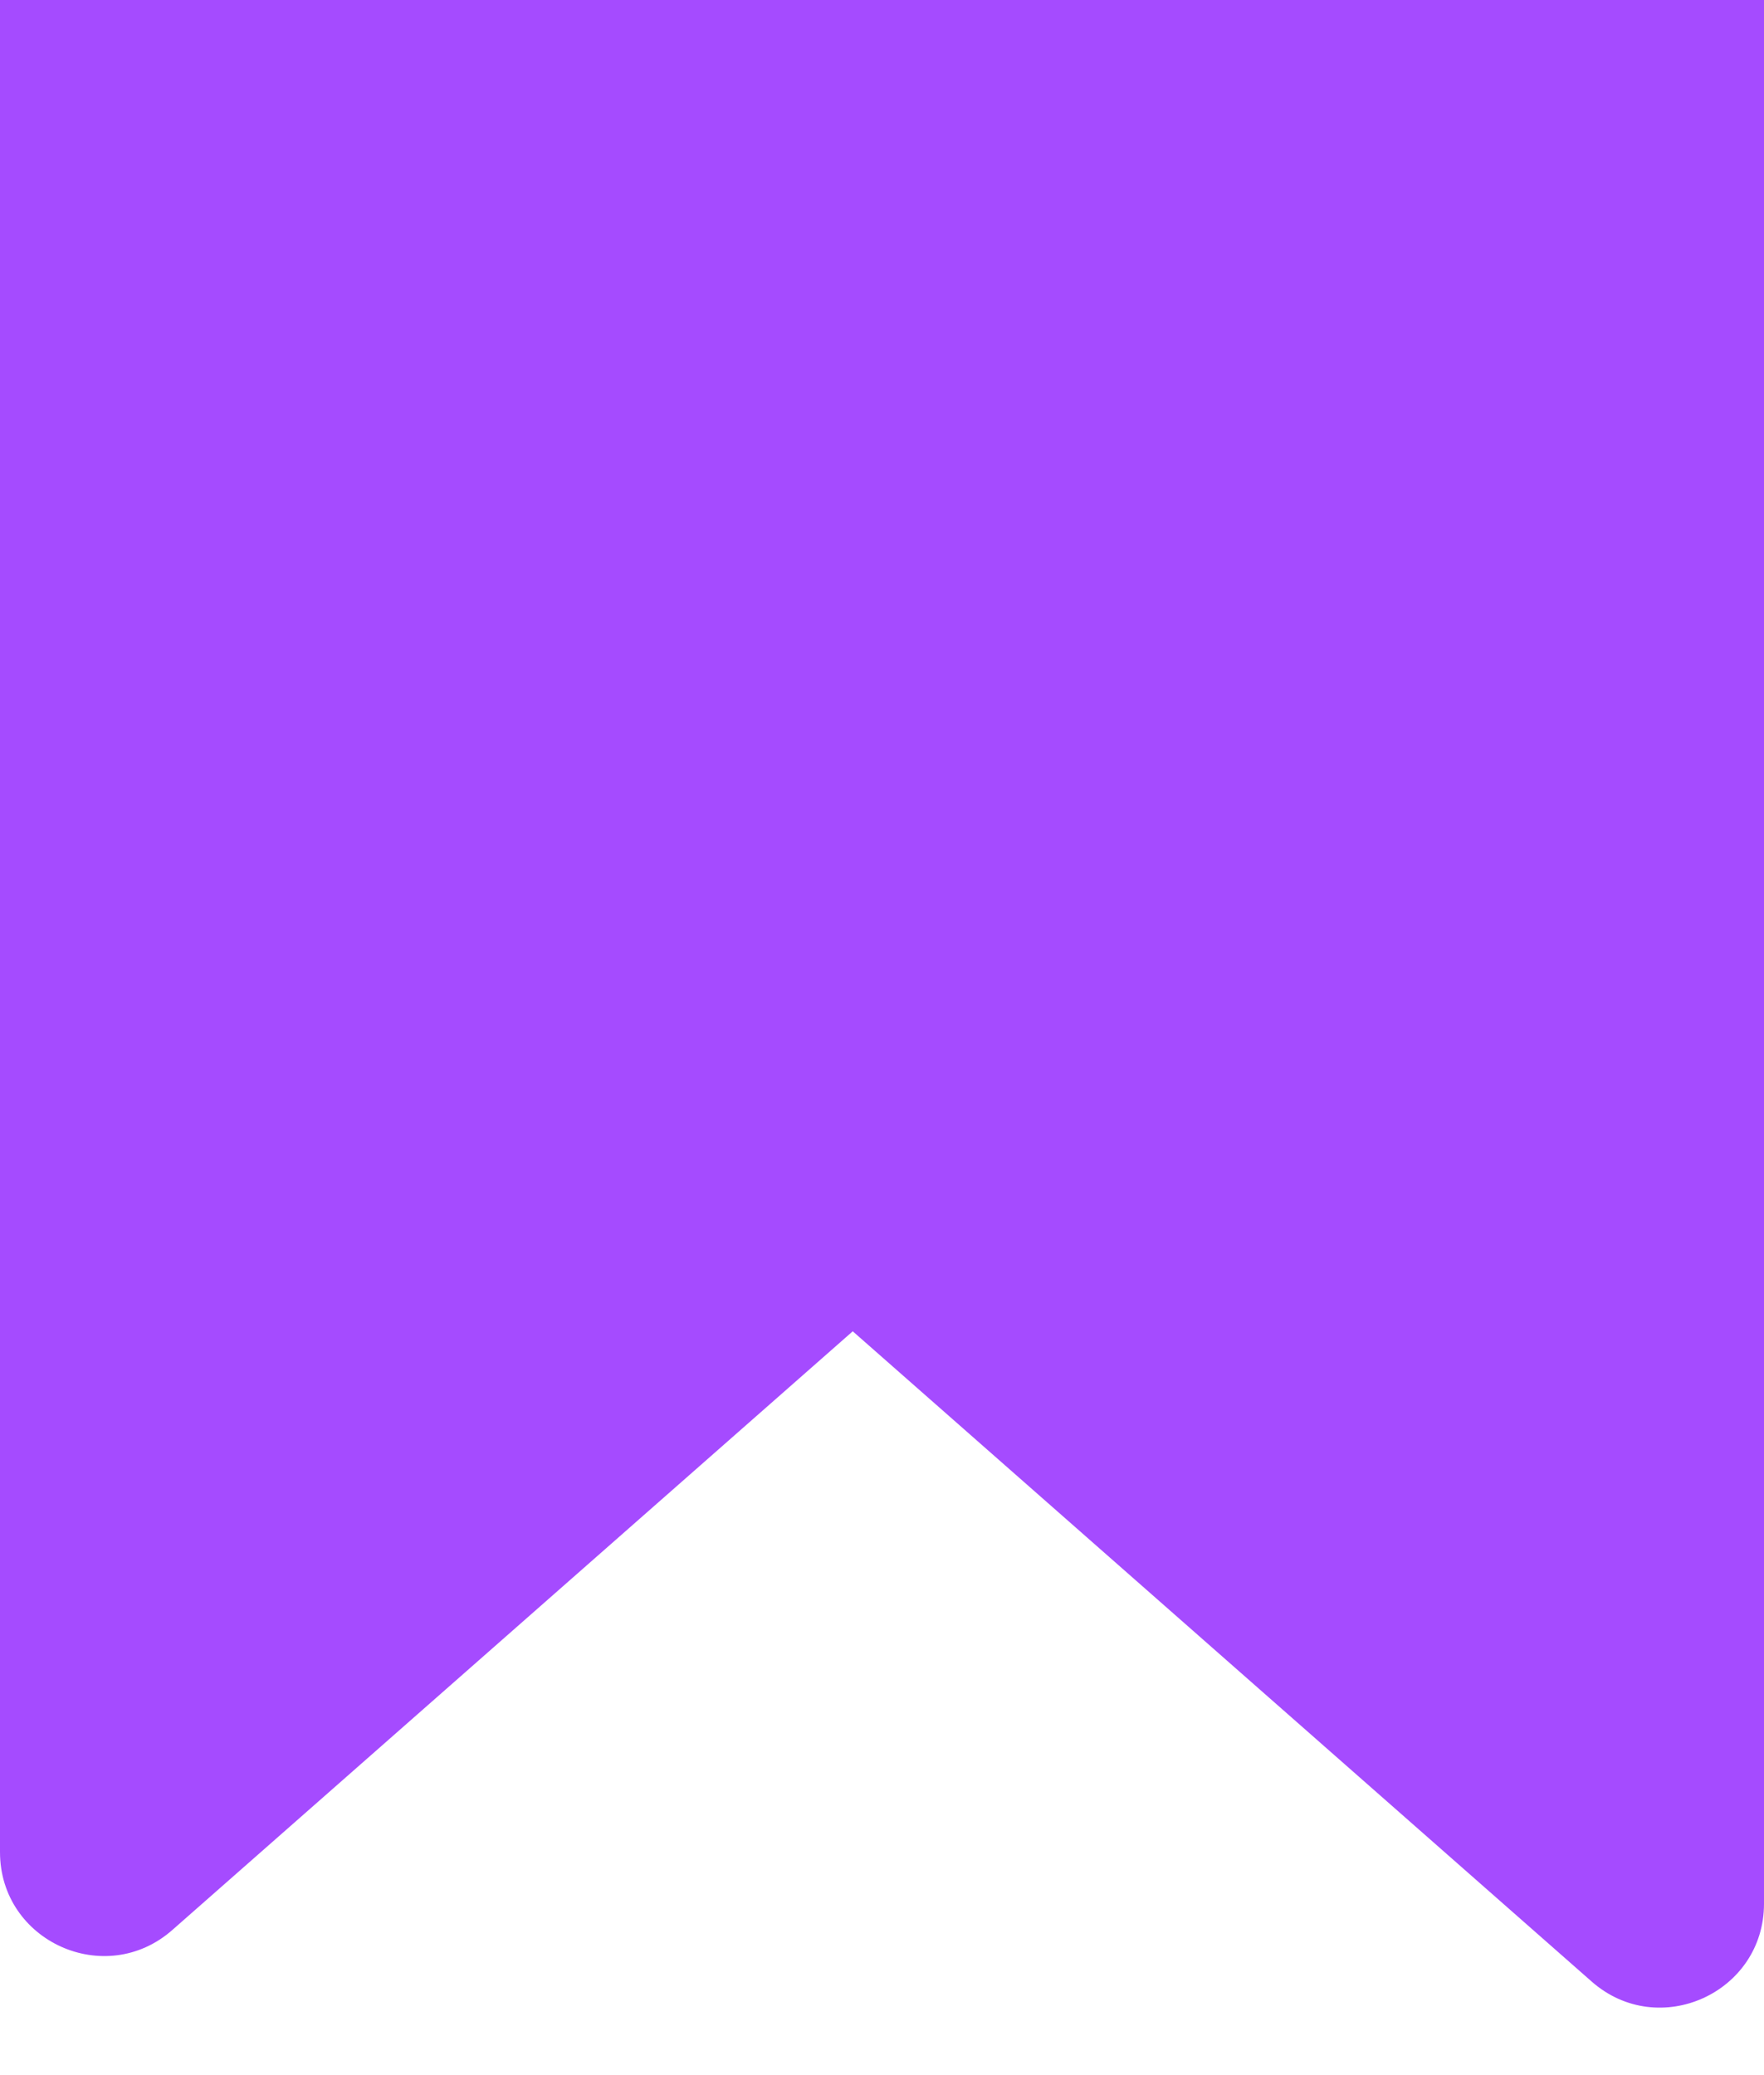<svg width="17" height="20" viewBox="0 0 17 20" fill="none" xmlns="http://www.w3.org/2000/svg">
<path fill-rule="evenodd" clip-rule="evenodd" d="M0 0H17L17 11L17 11.616L17 18.348C17 19.208 15.985 19.667 15.339 19.098L8.218 12.831L1.661 18.601C1.015 19.17 1.47641e-05 18.711 1.33844e-05 17.851L0 11.616V10.503V0Z" fill="#A54BFF"/>
</svg>
